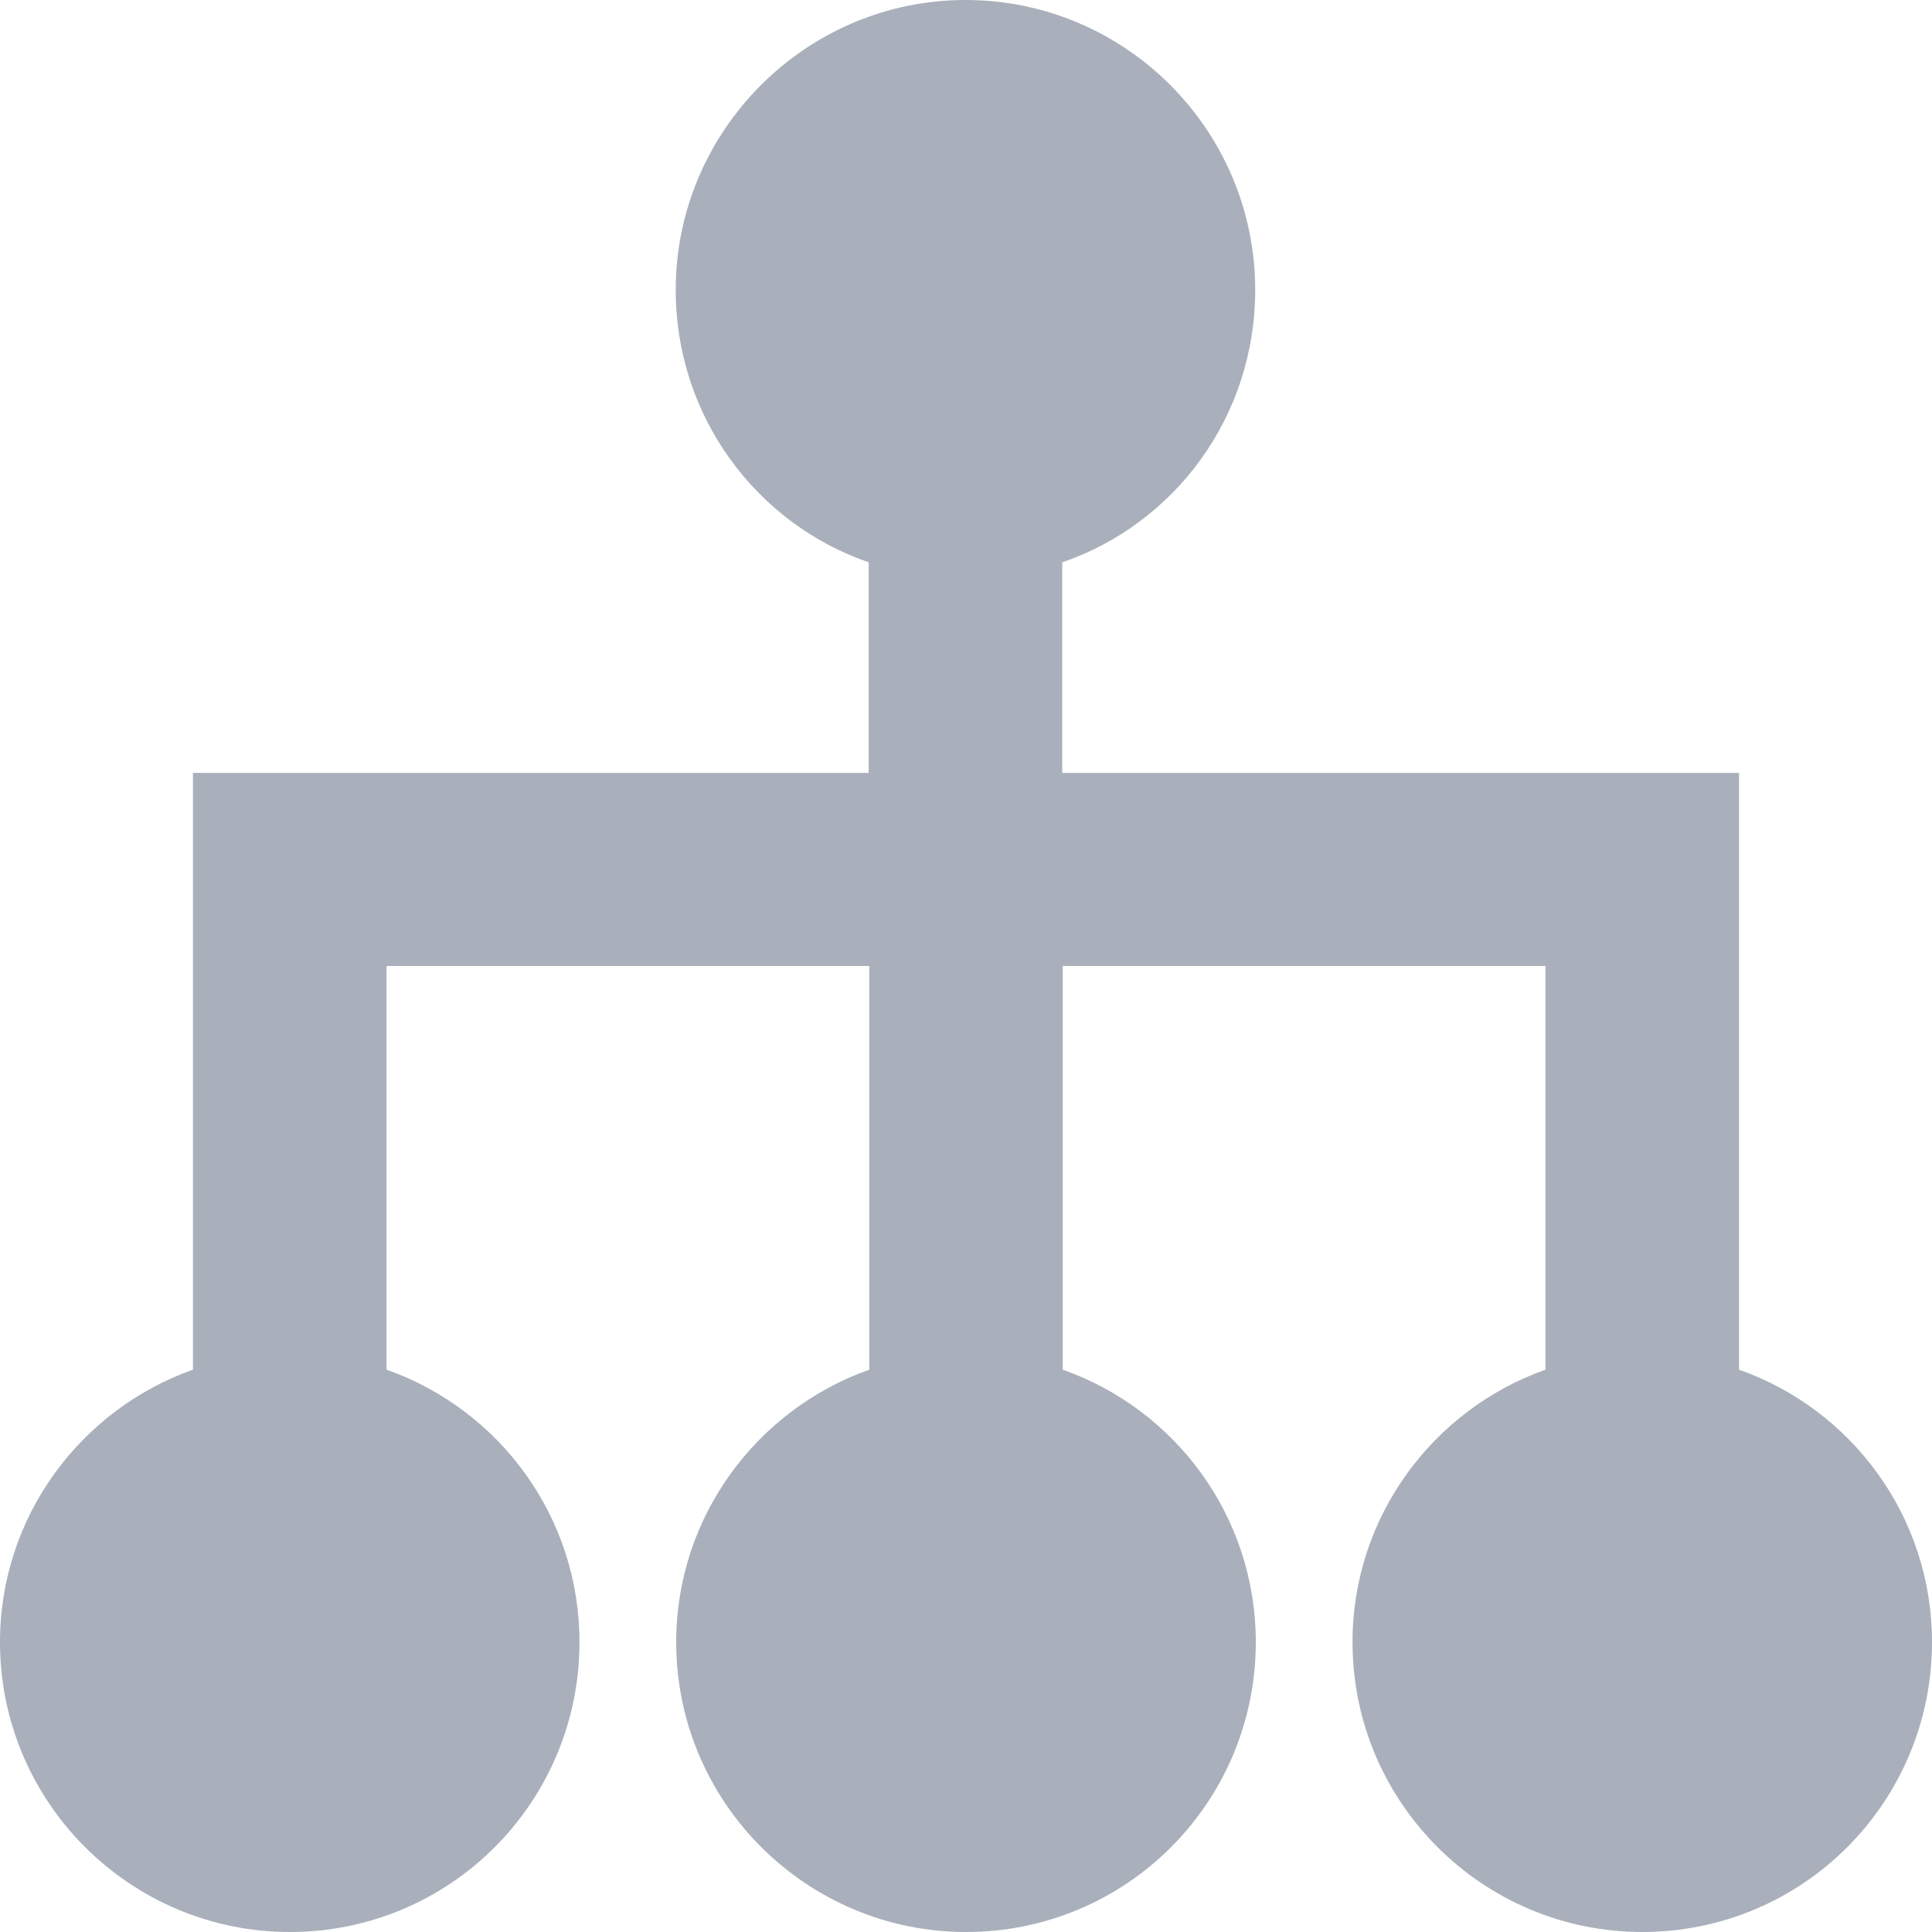 <?xml version="1.0" encoding="UTF-8"?>
<svg width="16px" height="16px" viewBox="0 0 16 16" version="1.1" xmlns="http://www.w3.org/2000/svg" xmlns:xlink="http://www.w3.org/1999/xlink">    <title>Net</title>
    <defs>
        <path d="M485,800.599 C485,801.925 483.93,803 482.6,803 C481.283,803 480.201,801.93 480.201,800.599 C480.201,799.559 480.87,798.672 481.799,798.343 L481.799,795 L477.801,795 L477.801,798.343 C478.735,798.672 479.4,799.559 479.4,800.599 C479.4,801.925 478.33,803 477,803 C475.683,803 474.6,801.93 474.6,800.599 C474.6,799.559 475.27,798.672 476.199,798.343 L476.199,795 L472.201,795 L472.201,798.343 C473.134,798.672 473.799,799.559 473.799,800.599 C473.799,801.925 472.729,803 471.4,803 C470.083,803 469,801.93 469,800.599 C469,799.559 469.669,798.672 470.598,798.343 L470.598,793.401 L476.194,793.401 L476.194,791.657 C475.265,791.337 474.596,790.45 474.596,789.401 C474.596,788.083 475.674,787 476.996,787 C478.321,787 479.395,788.079 479.395,789.401 C479.395,790.45 478.73,791.337 477.797,791.657 L477.797,793.401 L483.402,793.401 L483.402,798.343 C484.335,798.672 485,799.559 485,800.599 Z" id="path-1"></path>
    </defs>
    <g id="Page-1" stroke="none" stroke-width="1" fill="none" fill-rule="evenodd">
        <g id="Desktop-HD" transform="translate(-469, -787)">
            <mask id="mask-2" fill="white">
                <use xlink:href="#path-1"></use>
            </mask>
            <use id="Net" fill="#A9B0BB" fill-rule="nonzero" xlink:href="#path-1"></use>
        </g>
    </g>
</svg>